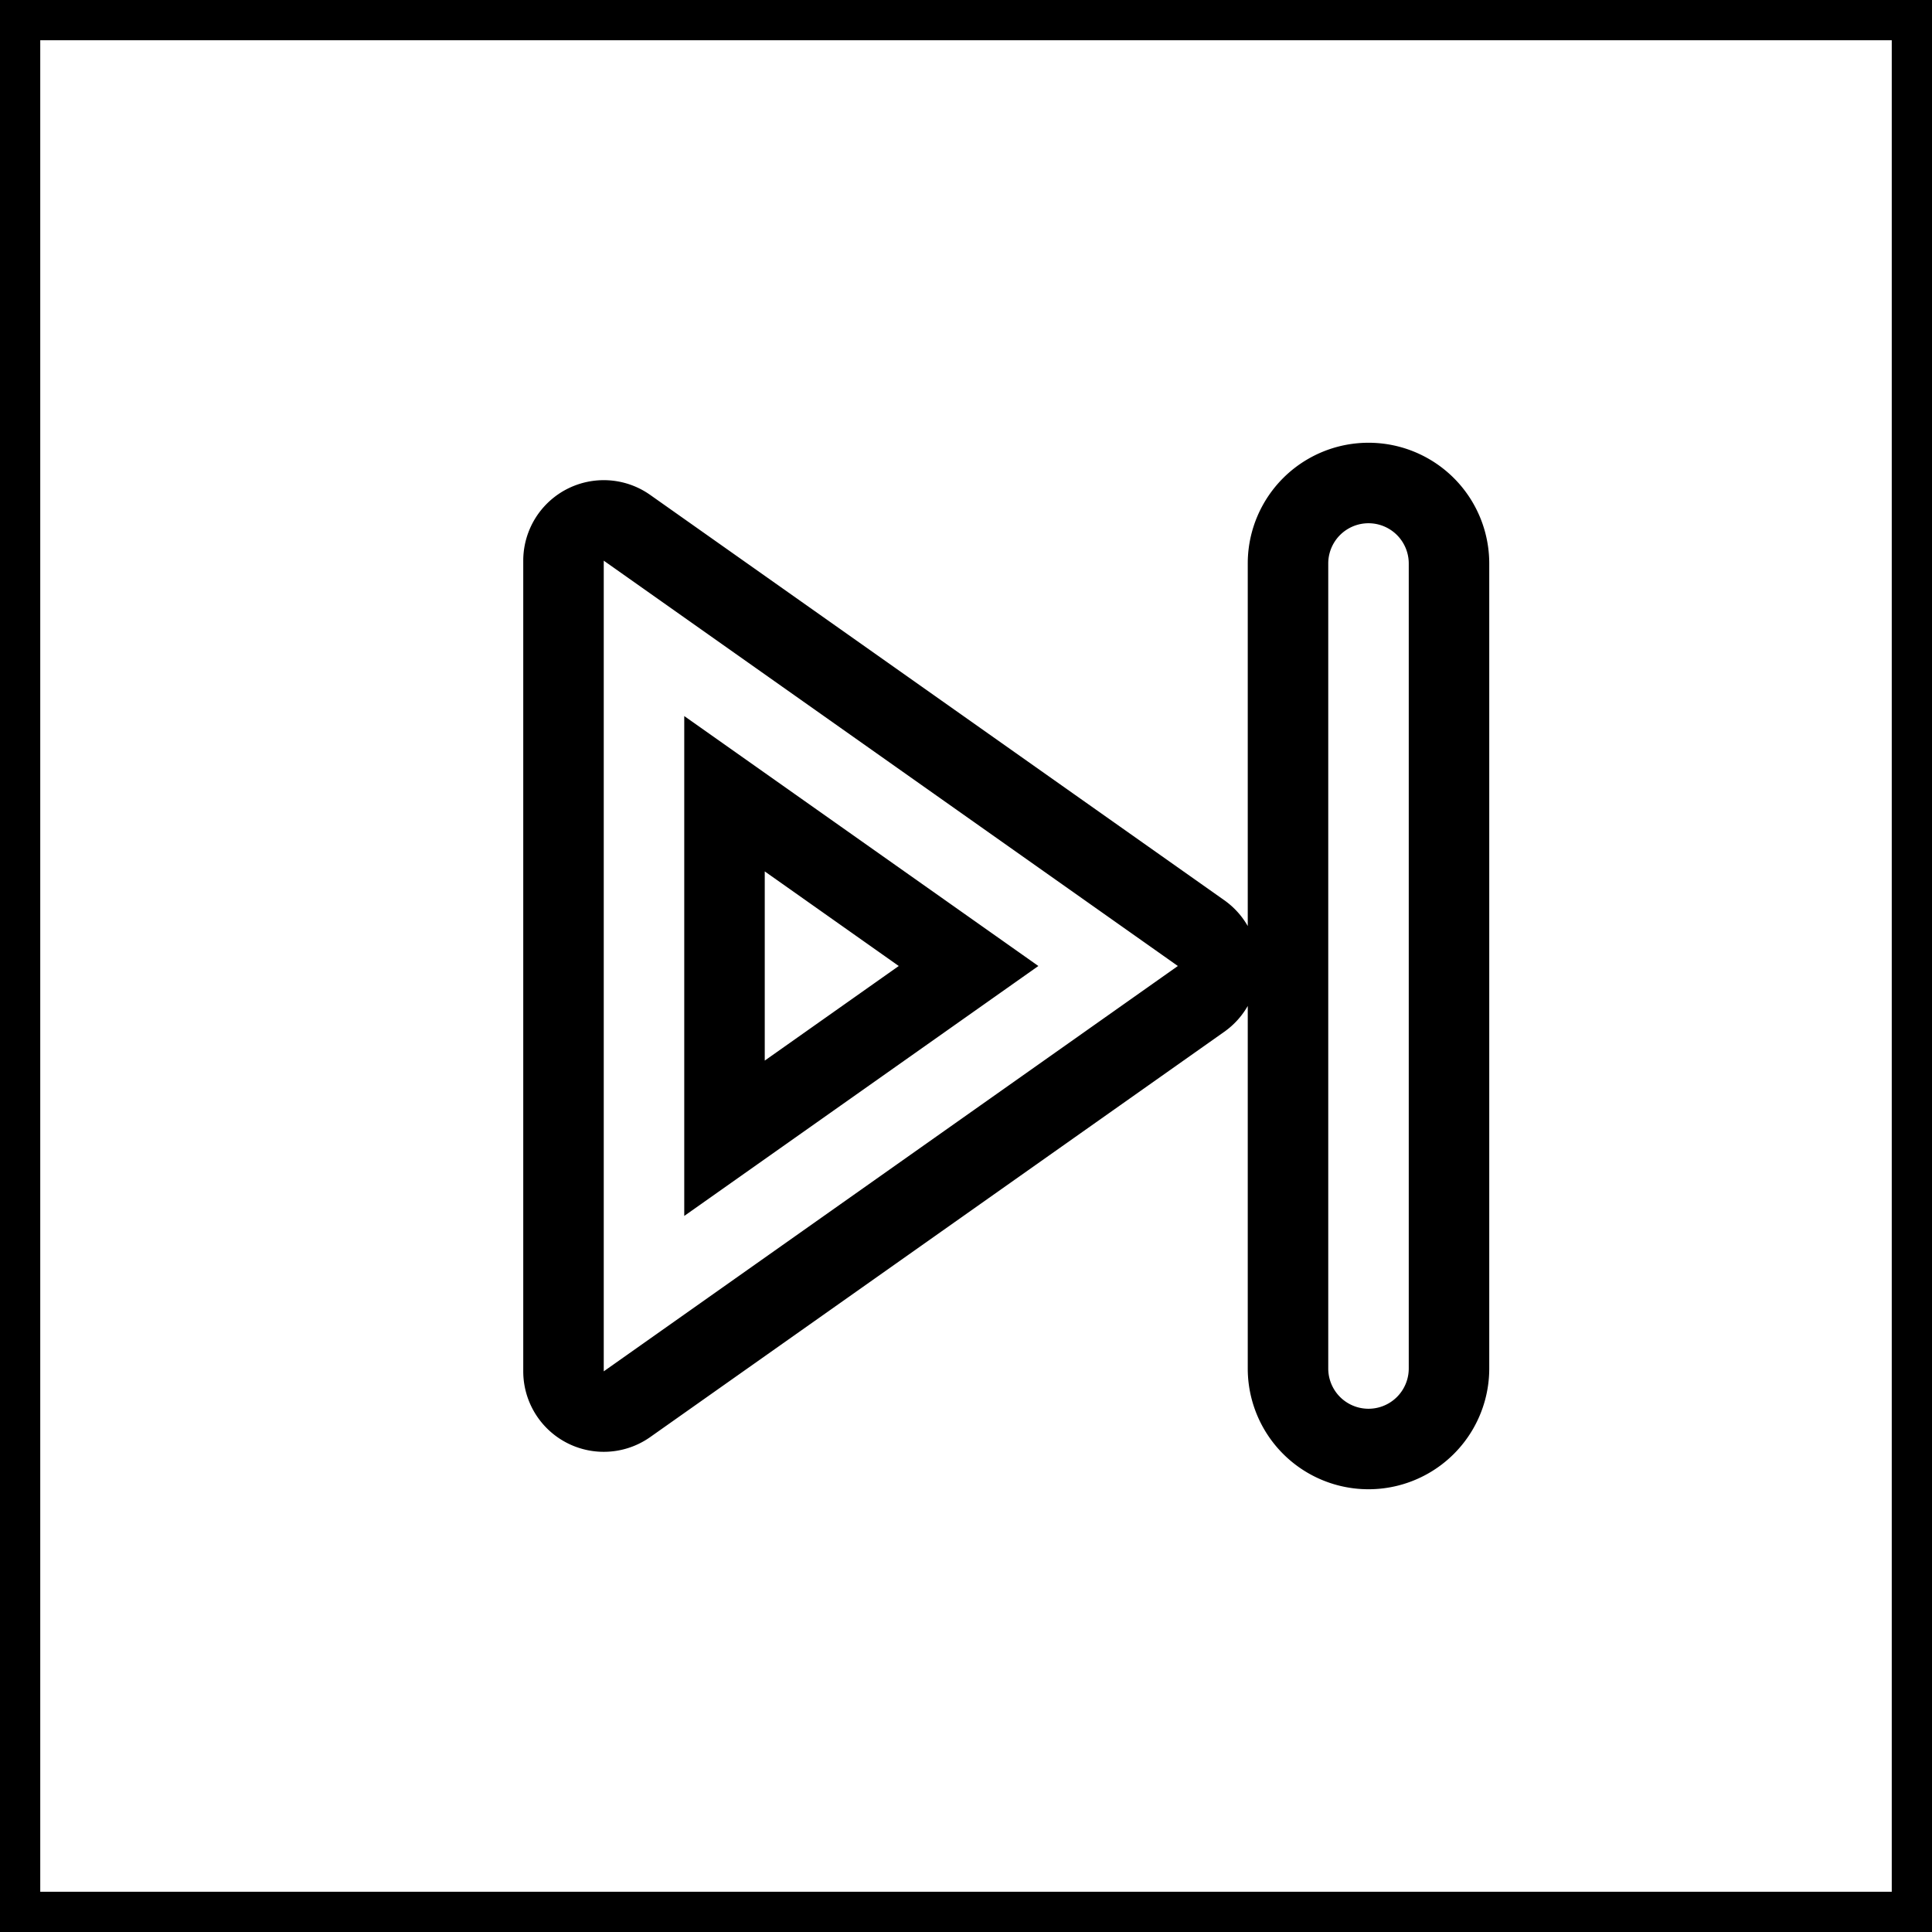 <svg xmlns="http://www.w3.org/2000/svg" viewBox="0 0 24 24" fill="none" stroke="currentColor">
    <g>
        <path fill="none" d="M0 0h24v24H0z"/>
        <path d="M12.032 12L9 9.86v4.28L12.032 12zM7.5 17.535a.5.5 0 0 1-.5-.5V6.965a.5.5 0 0 1 .788-.409l7.133 5.036a.5.5 0 0 1 0 .816l-7.133 5.036a.5.5 0 0 1-.288.091zM16 7a1 1 0 0 1 2 0v10a1 1 0 1 1-2 0V7z"/>
    </g>
</svg>
